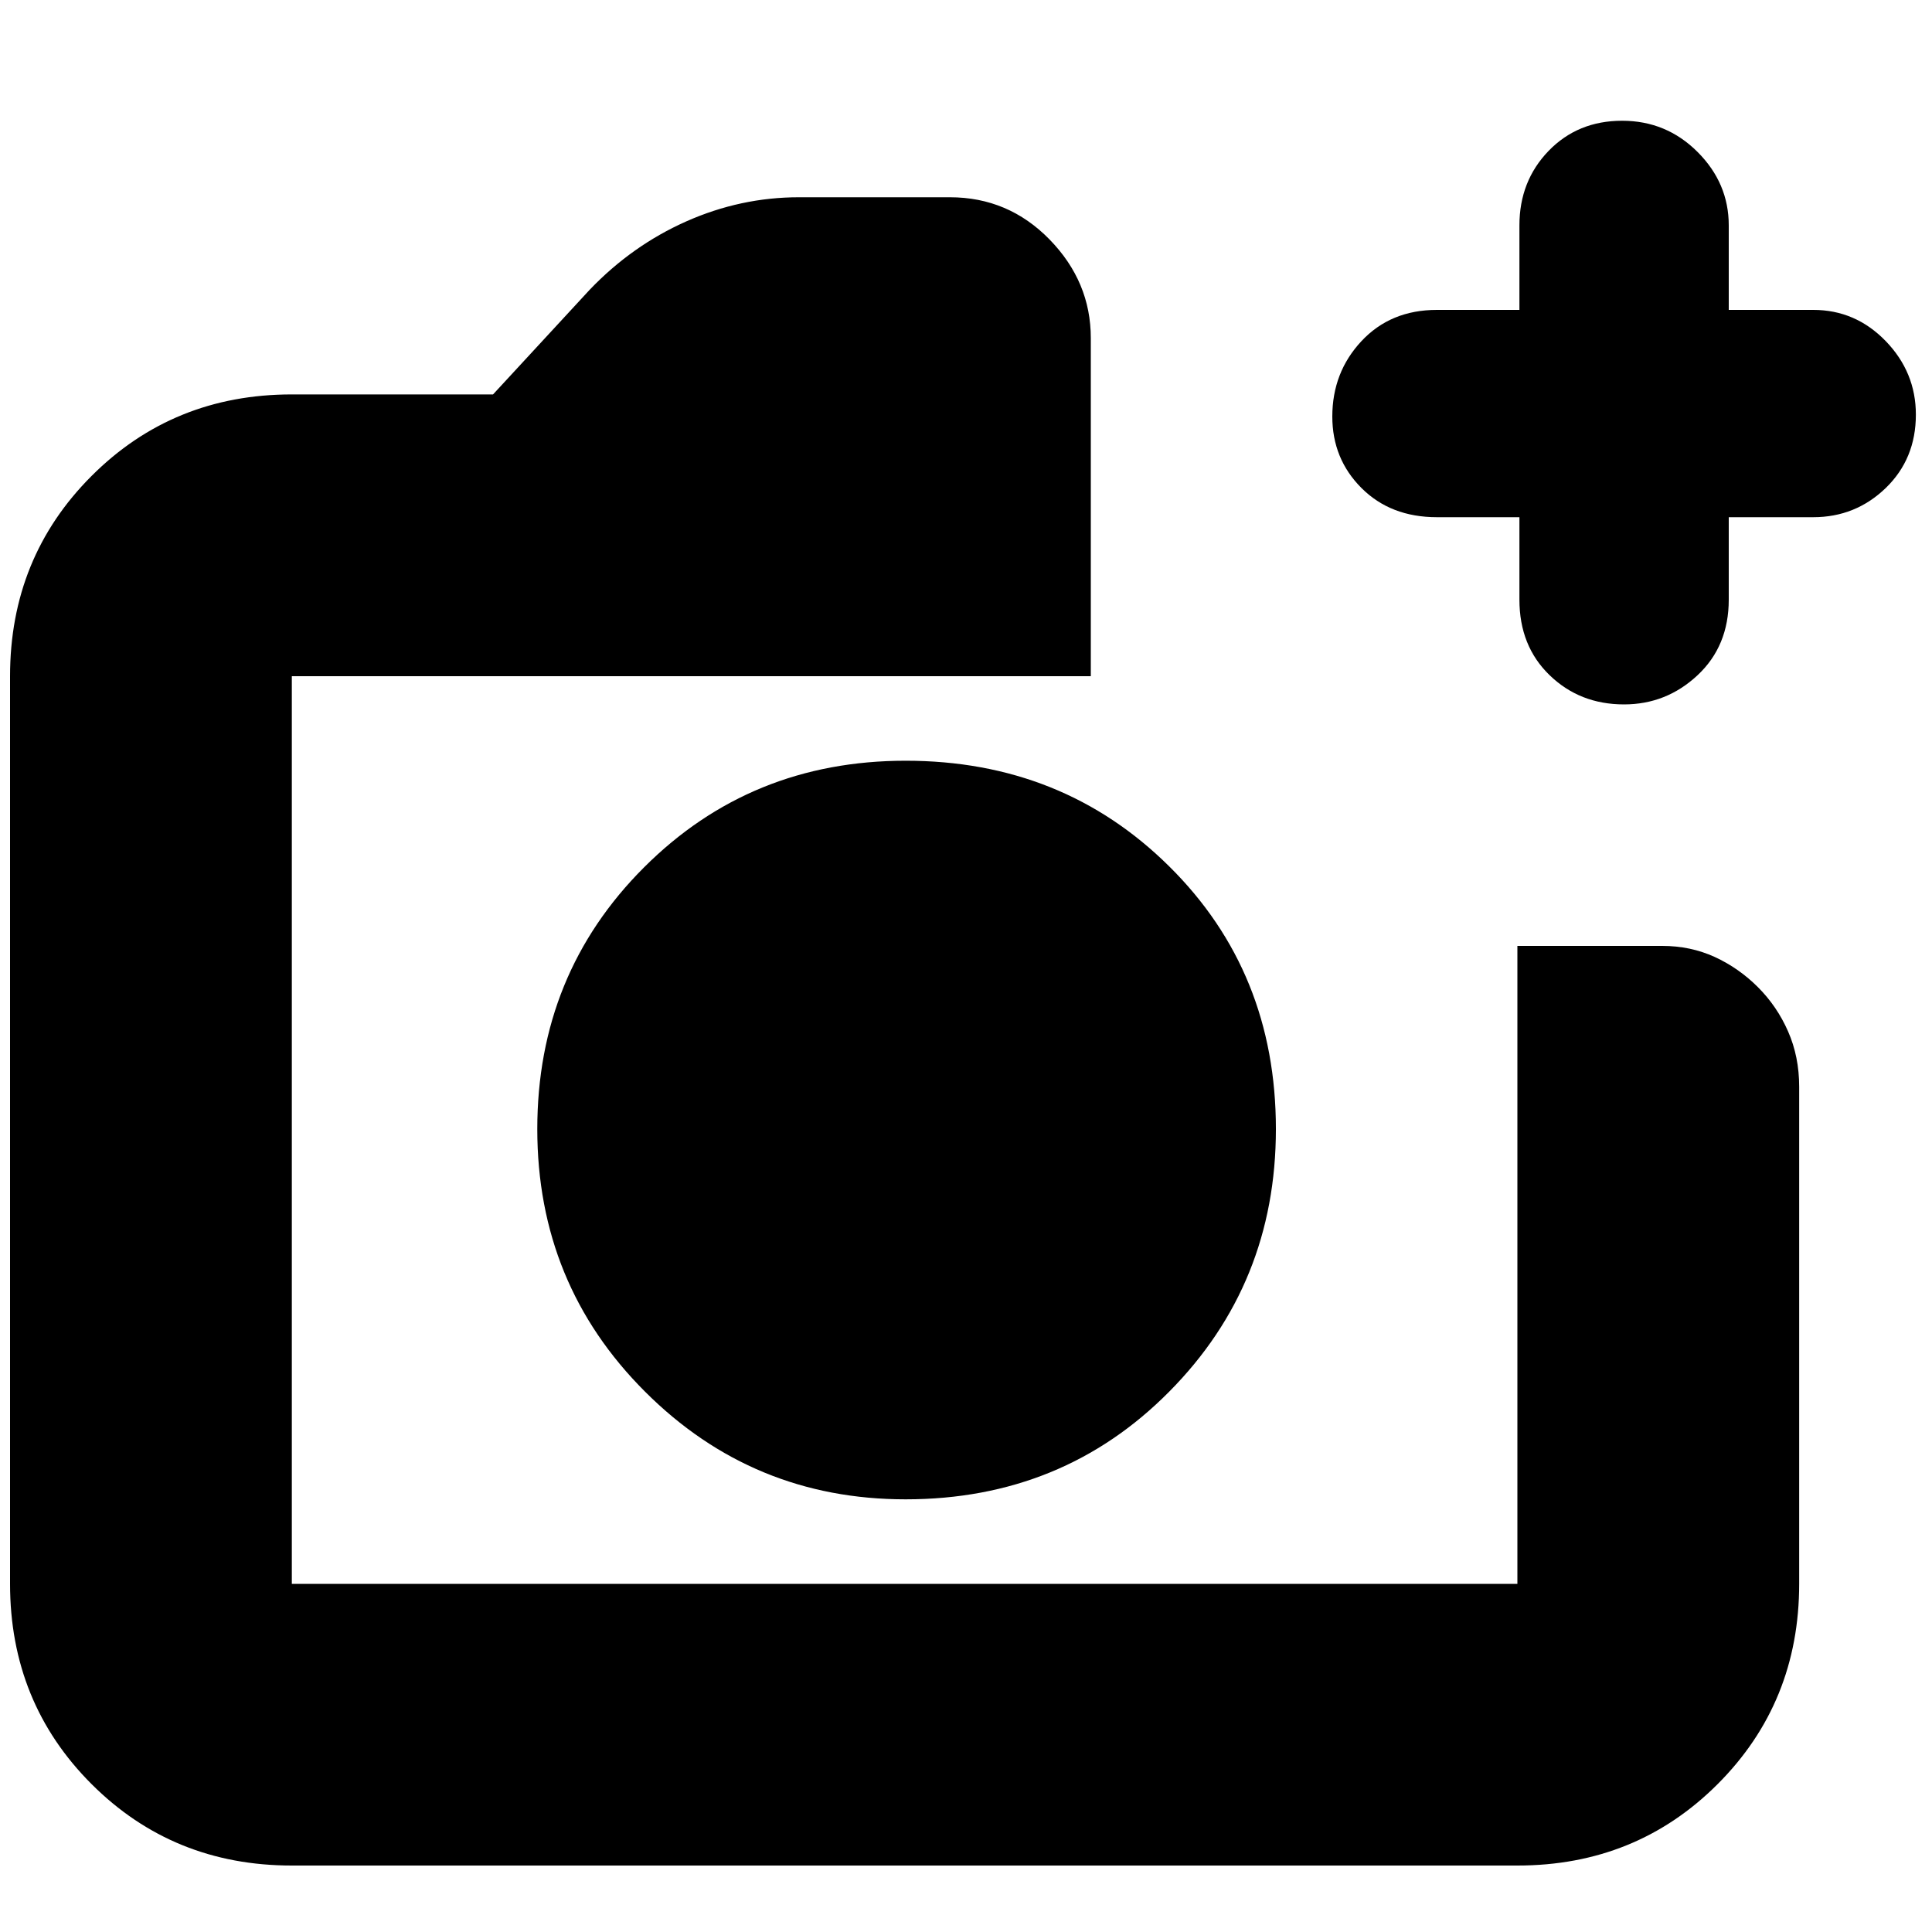 <svg xmlns="http://www.w3.org/2000/svg" height="20" width="20"><path d="M9.375 15.521Q11 15.521 12.104 14.406Q13.208 13.292 13.208 11.688Q13.208 10.062 12.104 8.969Q11 7.875 9.375 7.875Q7.771 7.875 6.667 8.979Q5.562 10.083 5.562 11.688Q5.562 13.292 6.677 14.406Q7.792 15.521 9.375 15.521ZM3.021 19.312Q1.792 19.312 0.948 18.469Q0.104 17.625 0.104 16.396V7Q0.104 5.771 0.948 4.927Q1.792 4.083 3.021 4.083H5.104L6.104 3Q6.542 2.542 7.104 2.292Q7.667 2.042 8.271 2.042H9.833Q10.438 2.042 10.865 2.479Q11.292 2.917 11.292 3.5V7H3.021Q3.021 7 3.021 7Q3.021 7 3.021 7V16.396Q3.021 16.396 3.021 16.396Q3.021 16.396 3.021 16.396H15.708Q15.708 16.396 15.708 16.396Q15.708 16.396 15.708 16.396V9.792H17.208Q17.5 9.792 17.75 9.906Q18 10.021 18.198 10.219Q18.396 10.417 18.51 10.677Q18.625 10.938 18.625 11.25V16.396Q18.625 17.625 17.781 18.469Q16.938 19.312 15.708 19.312ZM15.729 5.354H14.875Q14.396 5.354 14.094 5.052Q13.792 4.75 13.792 4.312Q13.792 3.854 14.094 3.531Q14.396 3.208 14.875 3.208H15.729V2.333Q15.729 1.875 16.031 1.562Q16.333 1.25 16.792 1.25Q17.25 1.25 17.573 1.573Q17.896 1.896 17.896 2.333V3.208H18.771Q19.208 3.208 19.521 3.531Q19.833 3.854 19.833 4.292Q19.833 4.75 19.521 5.052Q19.208 5.354 18.771 5.354H17.896V6.208Q17.896 6.688 17.573 6.99Q17.25 7.292 16.812 7.292Q16.354 7.292 16.042 6.99Q15.729 6.688 15.729 6.208ZM3.021 7Q3.021 7 3.021 7Q3.021 7 3.021 7V8.354Q3.021 8.938 3.021 9.365Q3.021 9.792 3.021 9.792V16.396Q3.021 16.396 3.021 16.396Q3.021 16.396 3.021 16.396Q3.021 16.396 3.021 16.396Q3.021 16.396 3.021 16.396V7Q3.021 7 3.021 7Q3.021 7 3.021 7Z"/></svg>